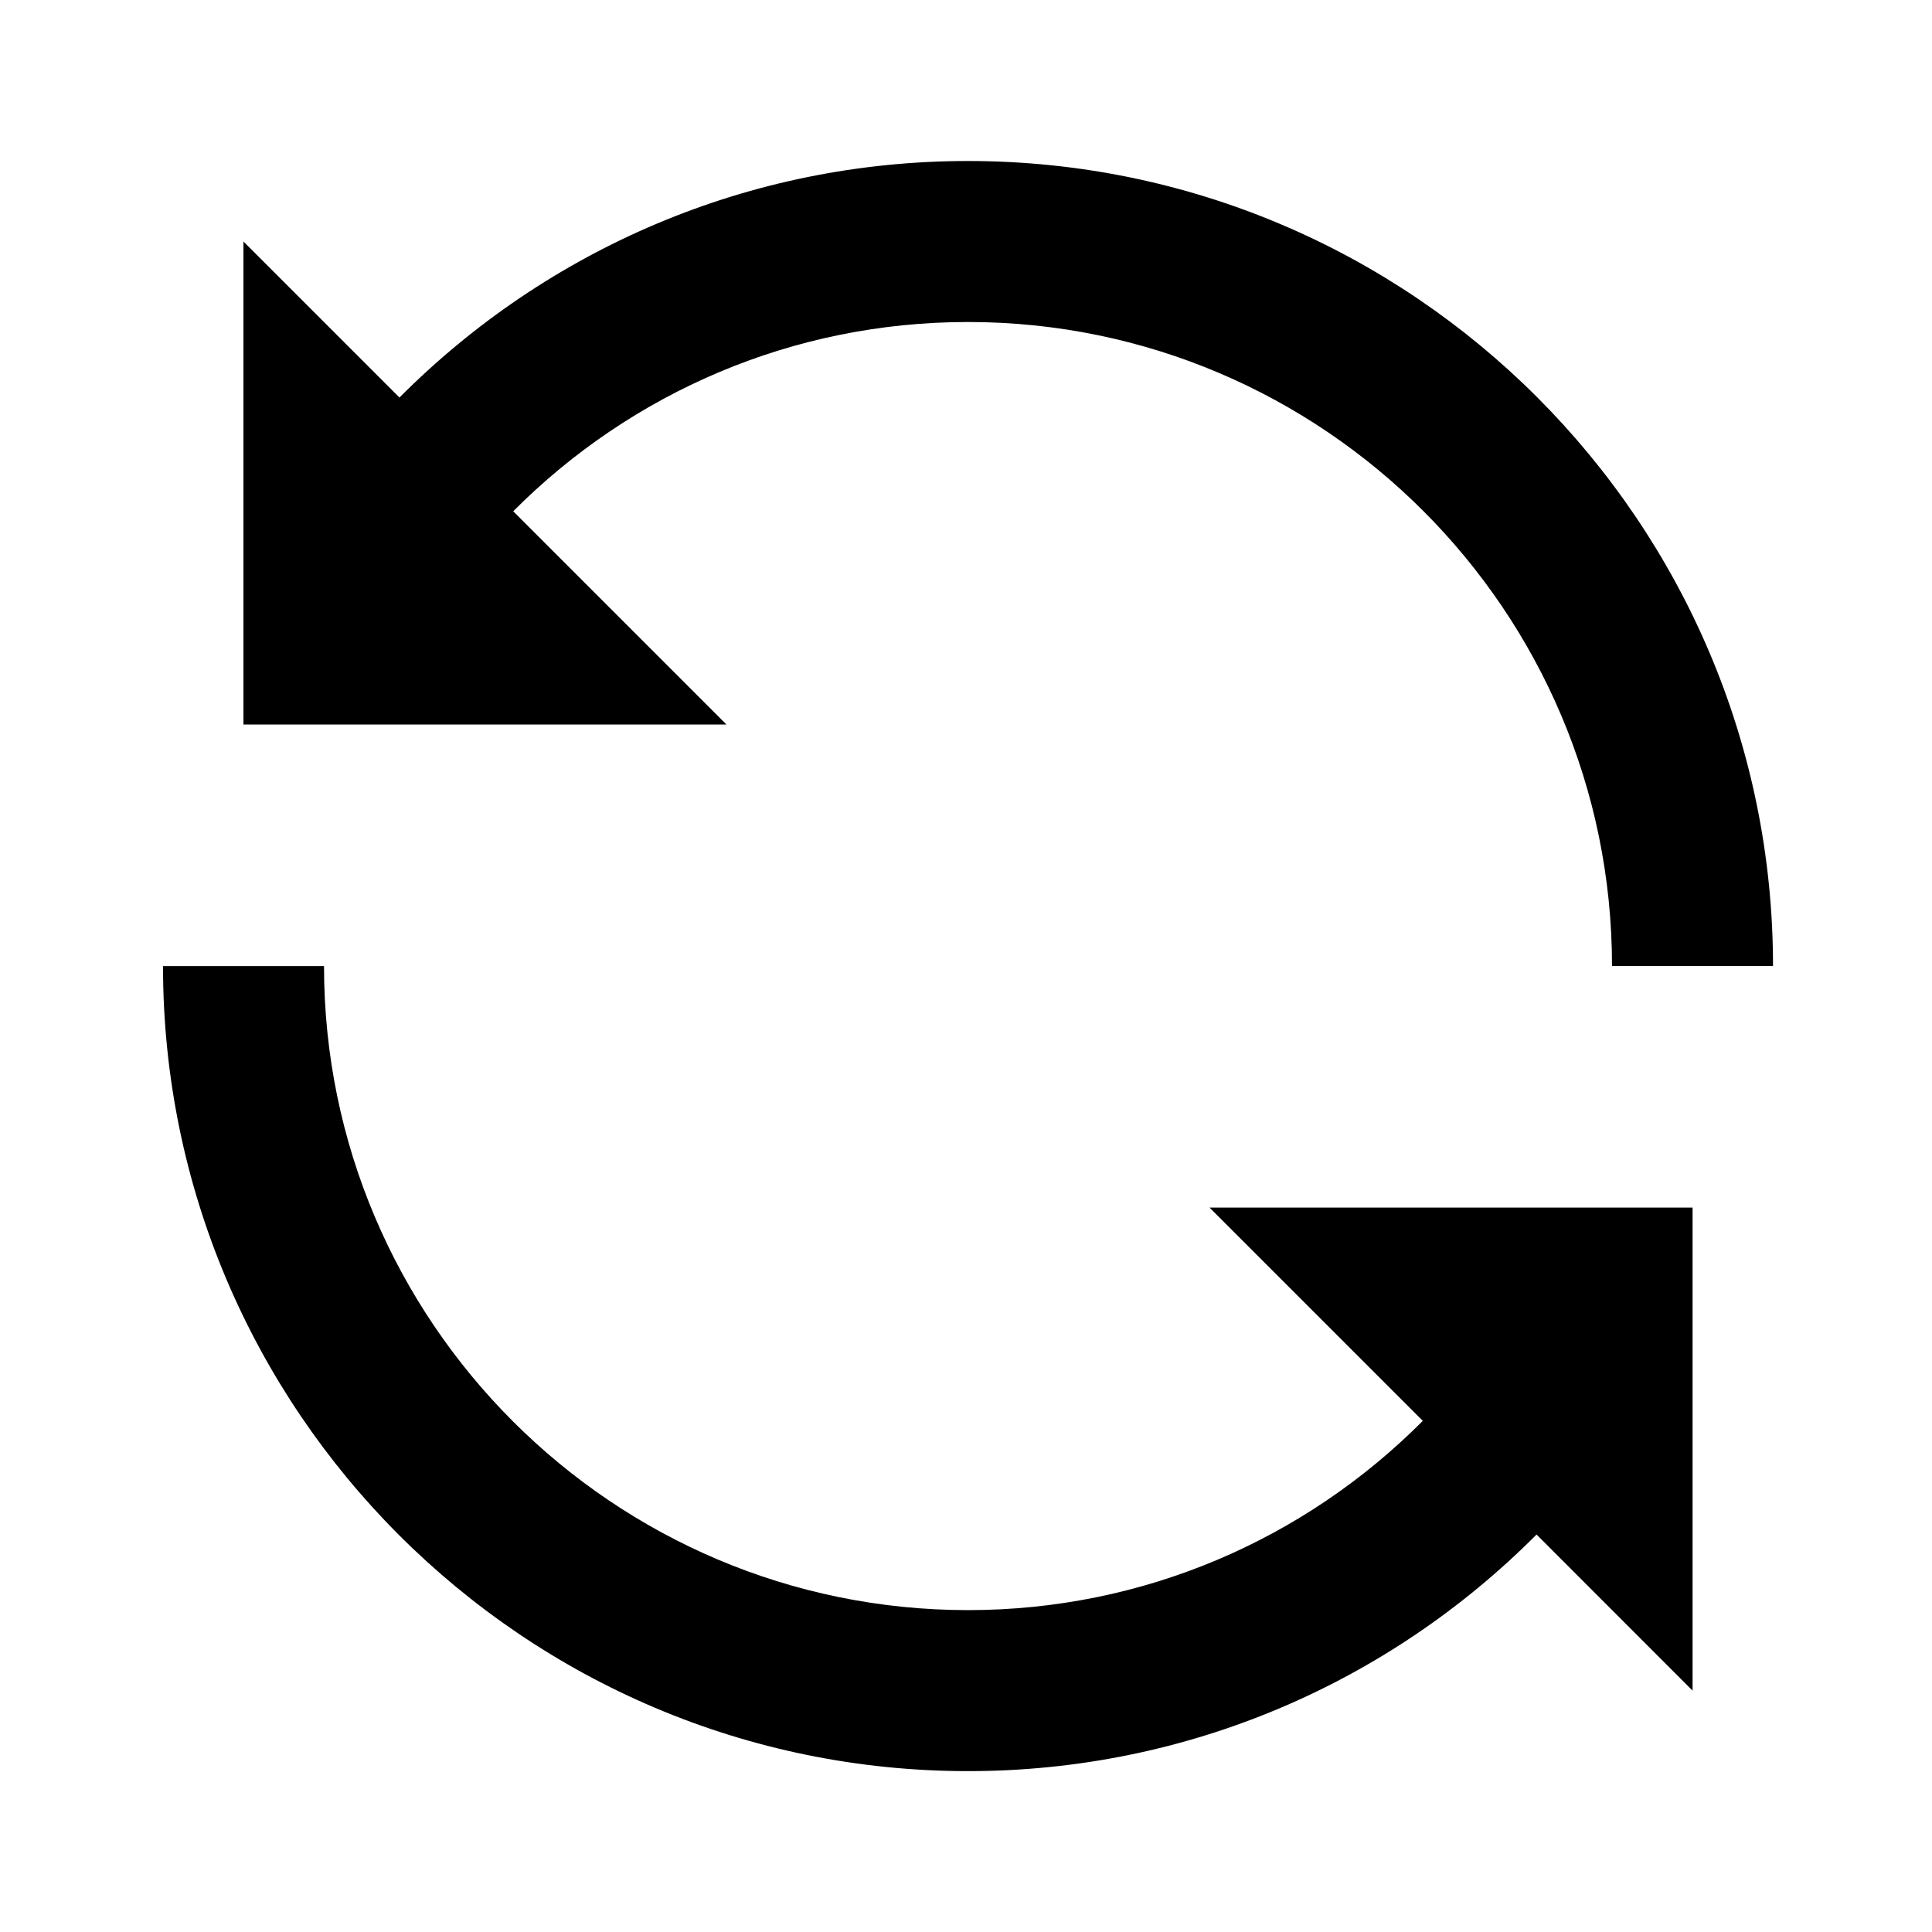 <svg viewBox="0 0 1920 1920" version="1.1" xmlns="http://www.w3.org/2000/svg">
    <path d="M510.03 508.094C627.875 389.769 788.2 320.006 961.968 320.006c352.974 0 640.026 287.132 640.026 640.026H1762C1762 518.894 1403.186 160 961.968 160c-217.209 0-417.617 87.123-564.983 235.05L241.94 240.002v480.02h480.02l-211.93-211.93zm903.94 903.94c-117.845 118.325-278.171 188.088-451.938 188.088-352.974 0-640.026-287.132-640.026-640.026H162c0 441.138 358.814 800.032 800.032 800.032 217.209 0 417.617-87.123 564.983-235.13l155.046 155.127v-480.02h-480.02l211.93 211.93z" stroke="none" stroke-width="1" fill-rule="evenodd"/>
</svg>

